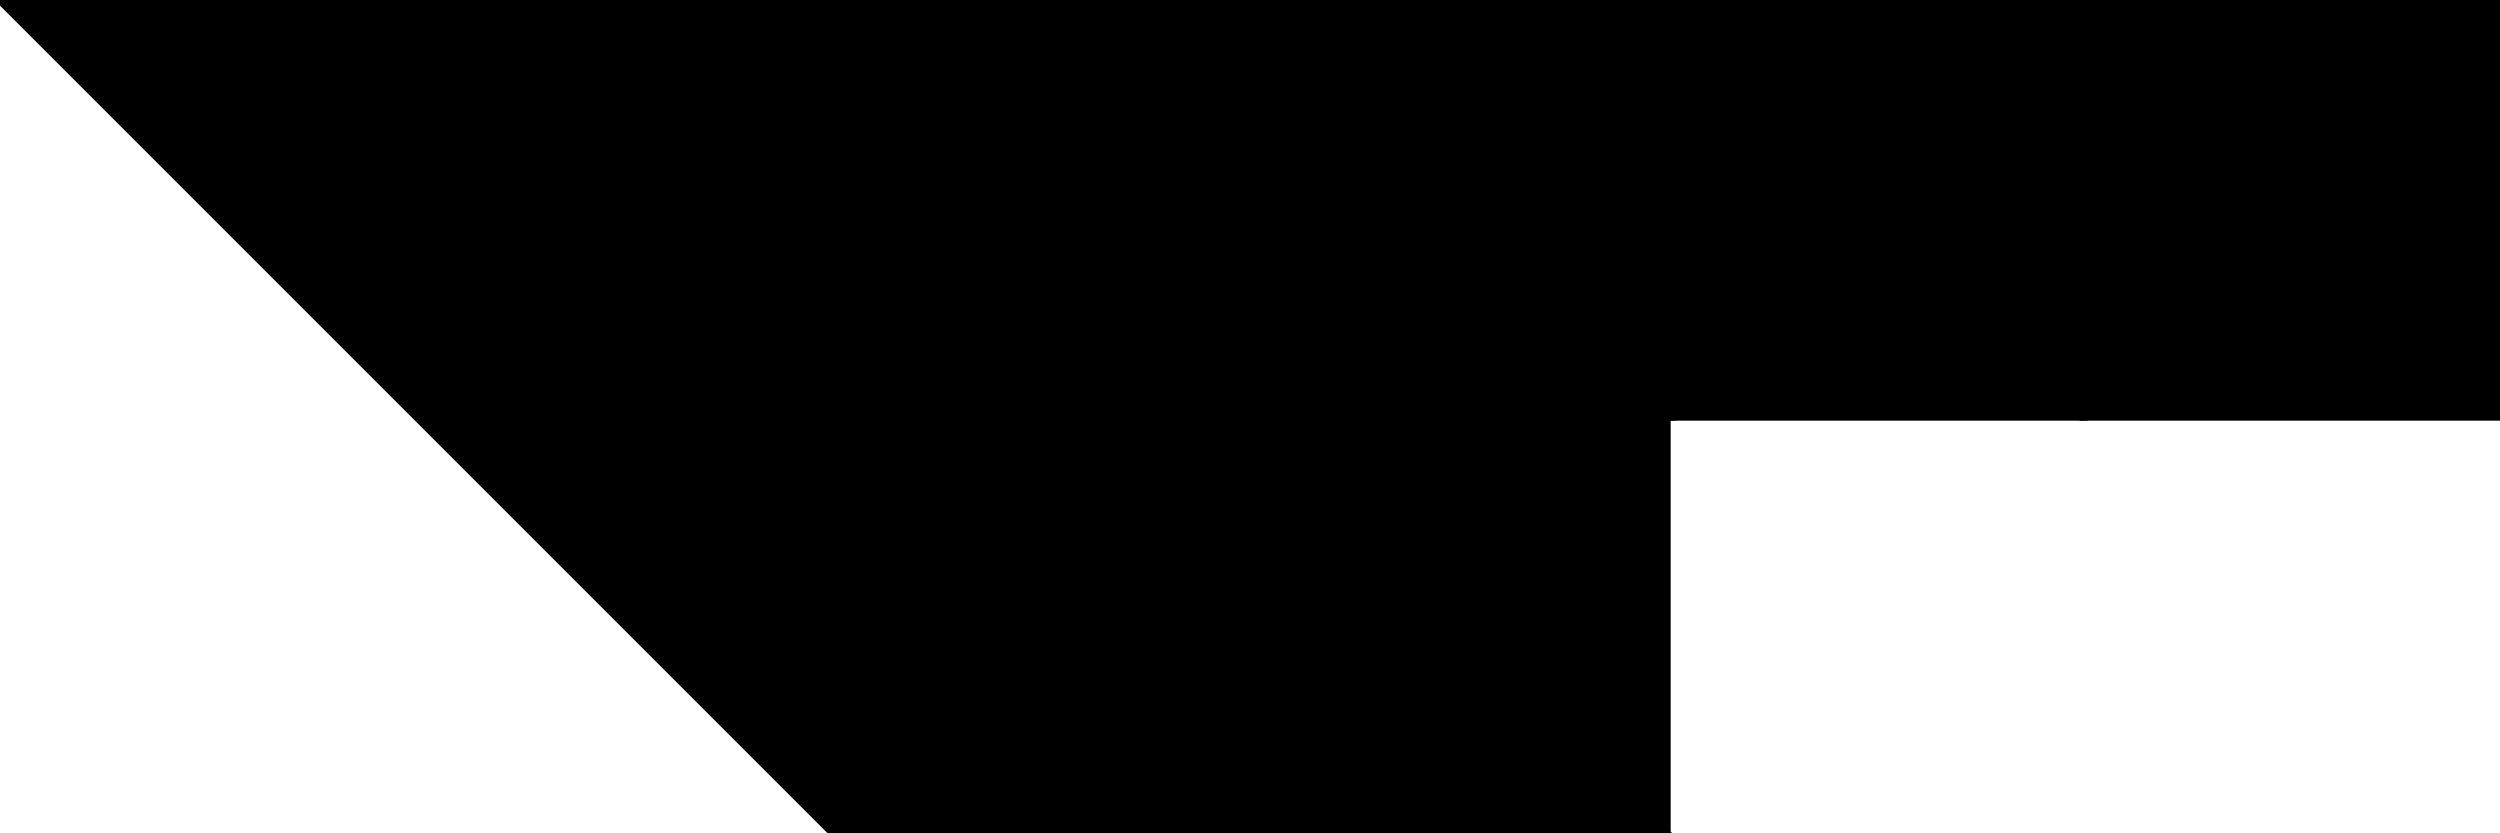 <?xml version="1.0" encoding="utf-8"?> <svg baseProfile="full" height="100%" version="1.1" viewBox="0 0 312.0 104.0" width="100%" xmlns="http://www.w3.org/2000/svg" xmlns:ev="http://www.w3.org/2001/xml-events" xmlns:xlink="http://www.w3.org/1999/xlink"><defs/><polygon fill="black" id="1" points="260.0,0.0 260.0,52.0 312.0,52.0 312.0,0.0" stroke="black" strokewidth="1"/><polygon fill="black" id="2" points="156.0,52.0 208.0,52.0 156.0,0.0 104.0,0.0" stroke="black" strokewidth="1"/><polygon fill="black" id="3" points="208.0,104.0 156.0,52.0 208.0,52.0" stroke="black" strokewidth="1"/><polygon fill="black" id="4" points="260.0,52.0 208.0,52.0 260.0,0.0" stroke="black" strokewidth="1"/><polygon fill="black" id="5" points="208.0,52.0 156.0,0.0 260.0,0.0" stroke="black" strokewidth="1"/><polygon fill="black" id="6" points="208.0,104.0 104.0,104.0 104.0,0.0" stroke="black" strokewidth="1"/><polygon fill="black" id="7" points="104.0,104.0 104.0,0.0 0.0,0.0" stroke="black" strokewidth="1"/></svg>